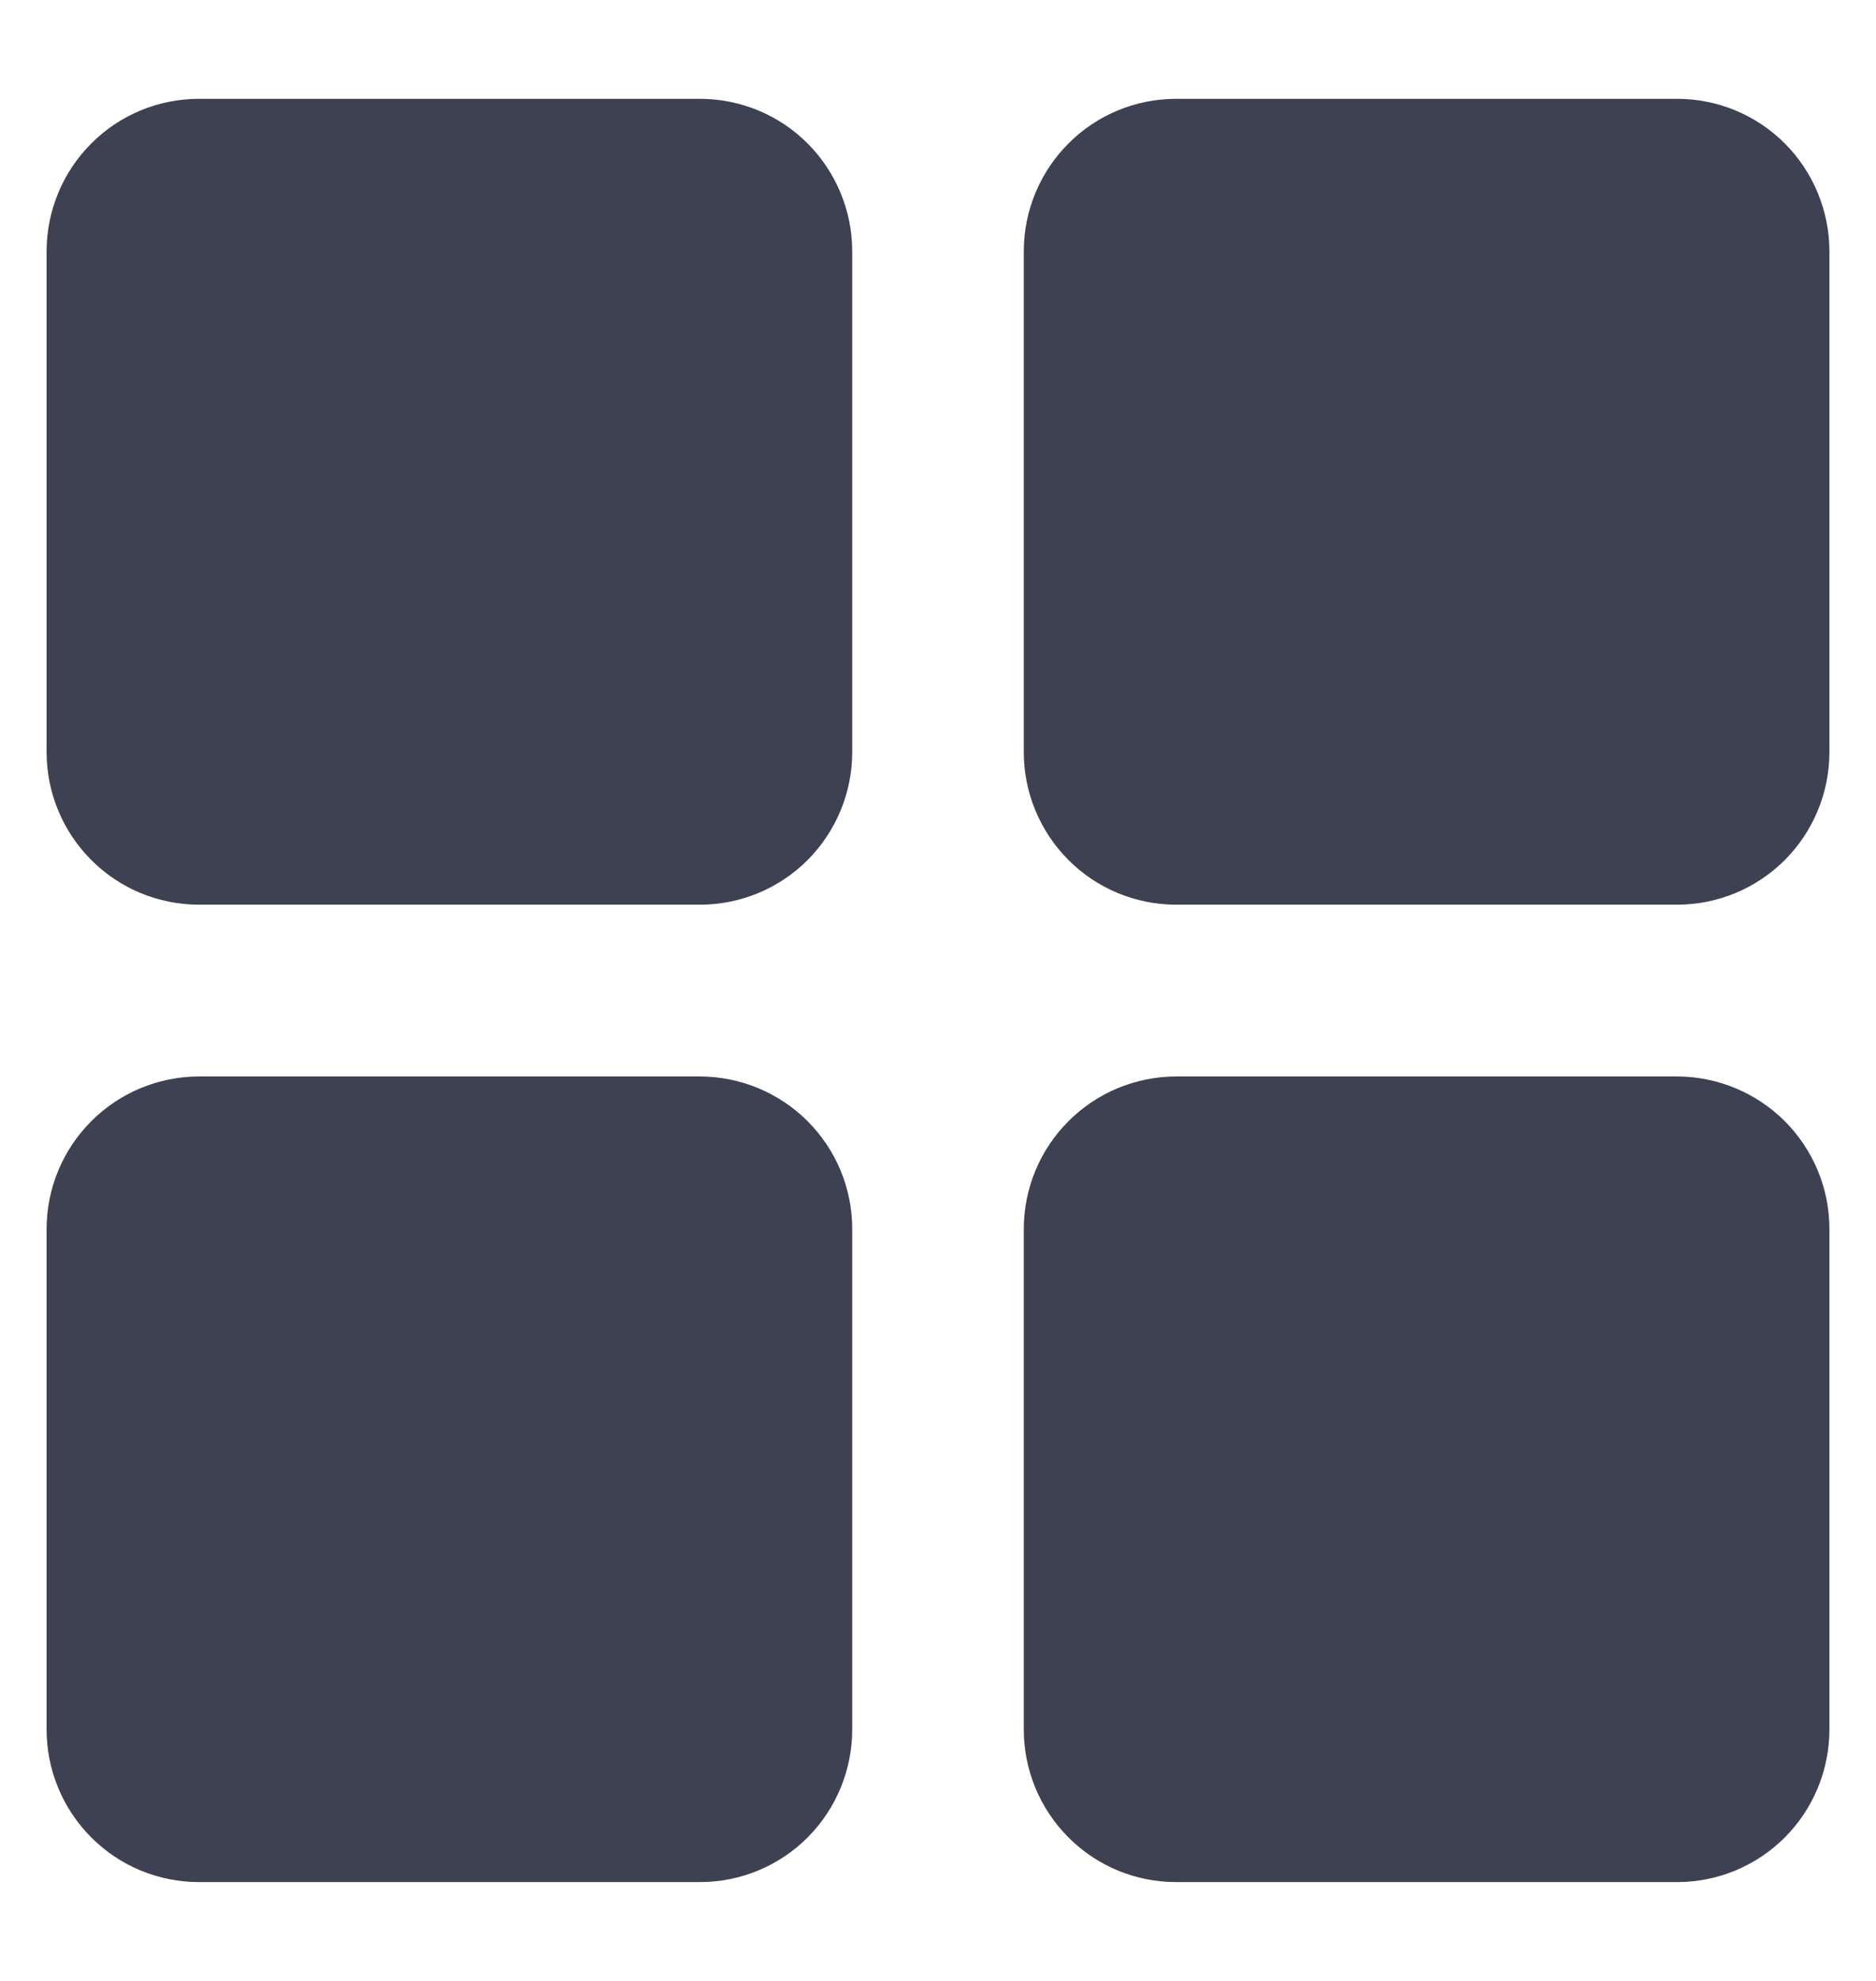 <svg width="18" height="19" viewBox="0 0 18 19" fill="none" xmlns="http://www.w3.org/2000/svg">
<path d="M6.717 0.948H1.908C1.52 0.948 1.149 1.102 0.876 1.376C0.602 1.65 0.448 2.021 0.447 2.408L0.447 7.217C0.448 7.604 0.602 7.975 0.876 8.249C1.149 8.523 1.52 8.677 1.908 8.677H6.717C7.104 8.677 7.475 8.523 7.749 8.249C8.022 7.975 8.176 7.604 8.177 7.217V2.408C8.176 2.021 8.022 1.65 7.749 1.376C7.475 1.102 7.104 0.948 6.717 0.948Z" fill="#3E4151"/>
<path d="M16.093 0.948H11.284C10.896 0.948 10.525 1.102 10.252 1.376C9.978 1.65 9.824 2.021 9.823 2.408V7.217C9.824 7.604 9.978 7.975 10.252 8.249C10.525 8.523 10.896 8.677 11.284 8.677H16.093C16.48 8.677 16.851 8.523 17.125 8.249C17.398 7.975 17.552 7.604 17.553 7.217V2.408C17.552 2.021 17.398 1.65 17.125 1.376C16.851 1.102 16.48 0.948 16.093 0.948Z" fill="#3E4151"/>
<path d="M6.717 10.325H1.908C1.52 10.326 1.149 10.48 0.876 10.754C0.602 11.027 0.448 11.399 0.447 11.786L0.447 16.592C0.448 16.979 0.602 17.35 0.876 17.624C1.149 17.898 1.52 18.052 1.908 18.052H6.717C7.104 18.052 7.475 17.898 7.749 17.624C8.022 17.35 8.176 16.979 8.177 16.592V11.783C8.176 11.396 8.021 11.026 7.748 10.753C7.474 10.48 7.103 10.326 6.717 10.325Z" fill="#3E4151"/>
<path d="M16.093 10.325H11.284C10.896 10.326 10.525 10.48 10.252 10.754C9.978 11.027 9.824 11.399 9.823 11.786V16.592C9.824 16.979 9.978 17.35 10.252 17.624C10.525 17.898 10.896 18.052 11.284 18.052H16.093C16.48 18.052 16.851 17.898 17.125 17.624C17.398 17.35 17.552 16.979 17.553 16.592V11.783C17.552 11.396 17.397 11.026 17.124 10.753C16.85 10.48 16.479 10.326 16.093 10.325Z" fill="#3E4151"/>
</svg>
